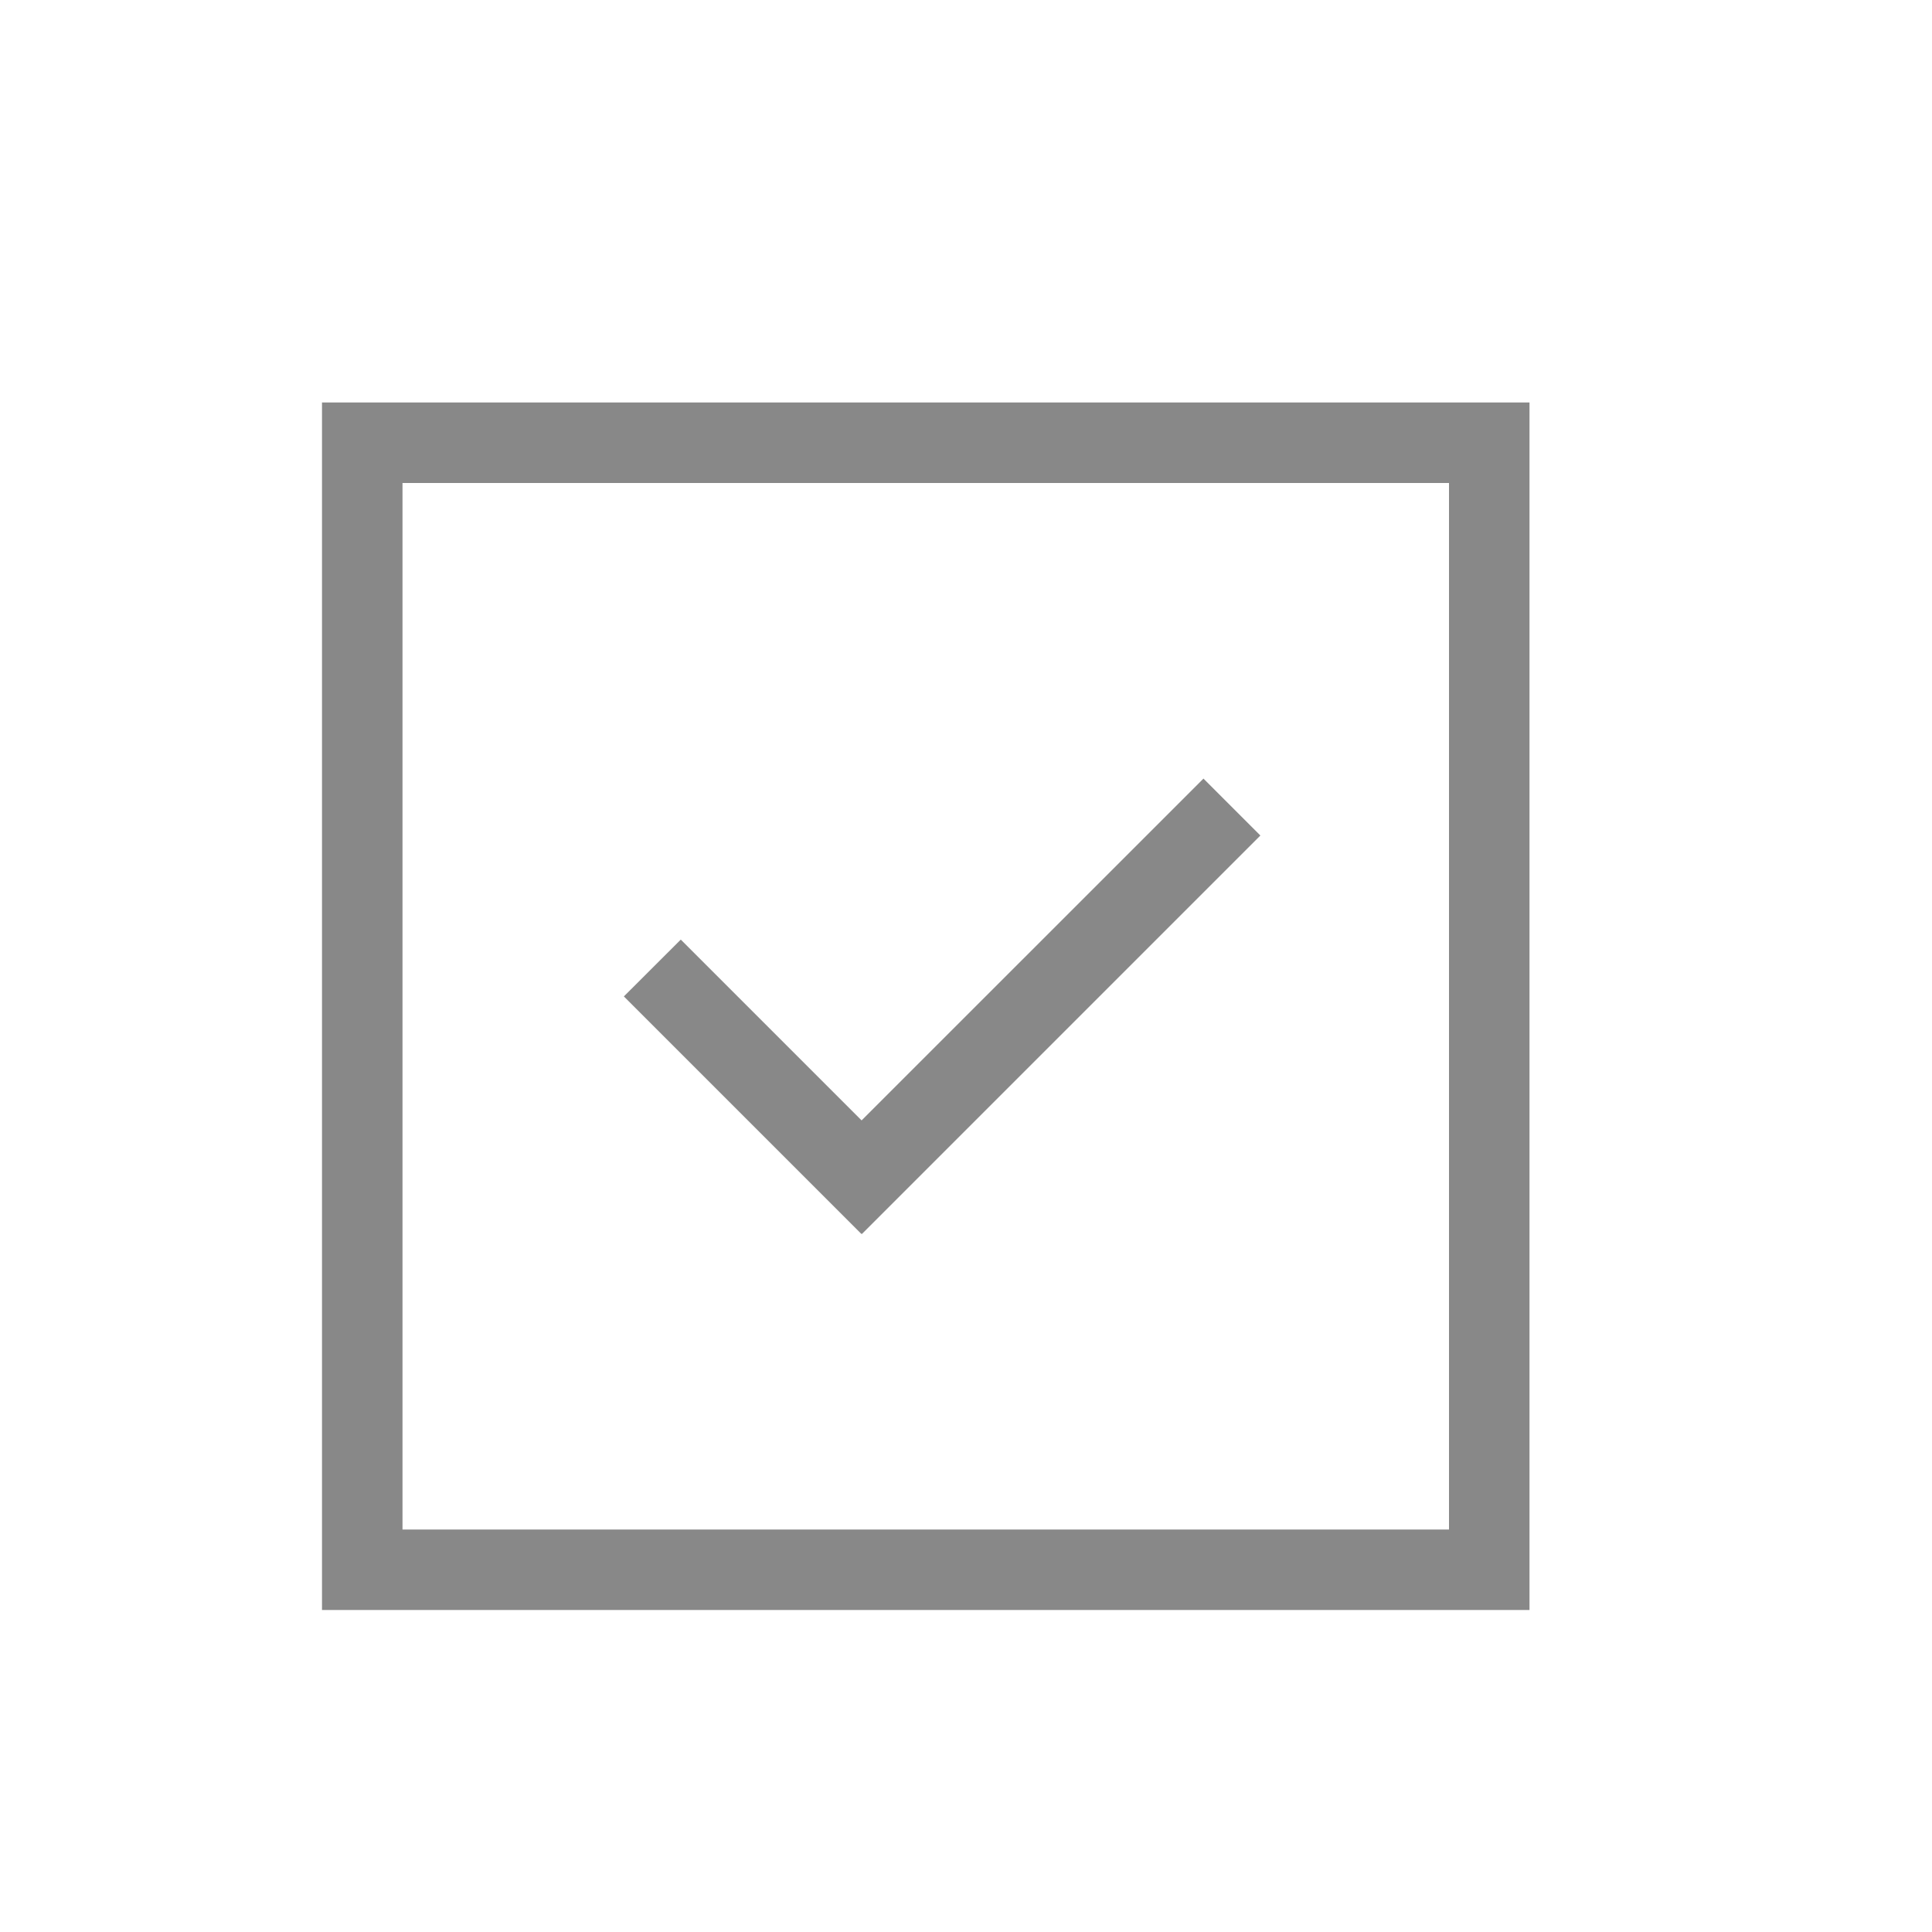<?xml version="1.0" standalone="no"?><!DOCTYPE svg PUBLIC "-//W3C//DTD SVG 1.1//EN" "http://www.w3.org/Graphics/SVG/1.1/DTD/svg11.dtd"><svg t="1530363730013" class="icon" style="" viewBox="0 0 1024 1024" version="1.1" xmlns="http://www.w3.org/2000/svg" p-id="1627" xmlns:xlink="http://www.w3.org/1999/xlink" width="48" height="48"><defs><style type="text/css"></style></defs><path d="M456.661 593.835l181.205-181.163 30.165 30.165-211.2 211.2-0.171-0.171-0.128 0.128-125.867-125.867 30.165-30.123 95.829 95.829zM170.667 213.333h640v640H170.667V213.333z m42.667 42.667v554.667h554.667V256H213.333z" fill="#888888" p-id="1628"></path></svg>